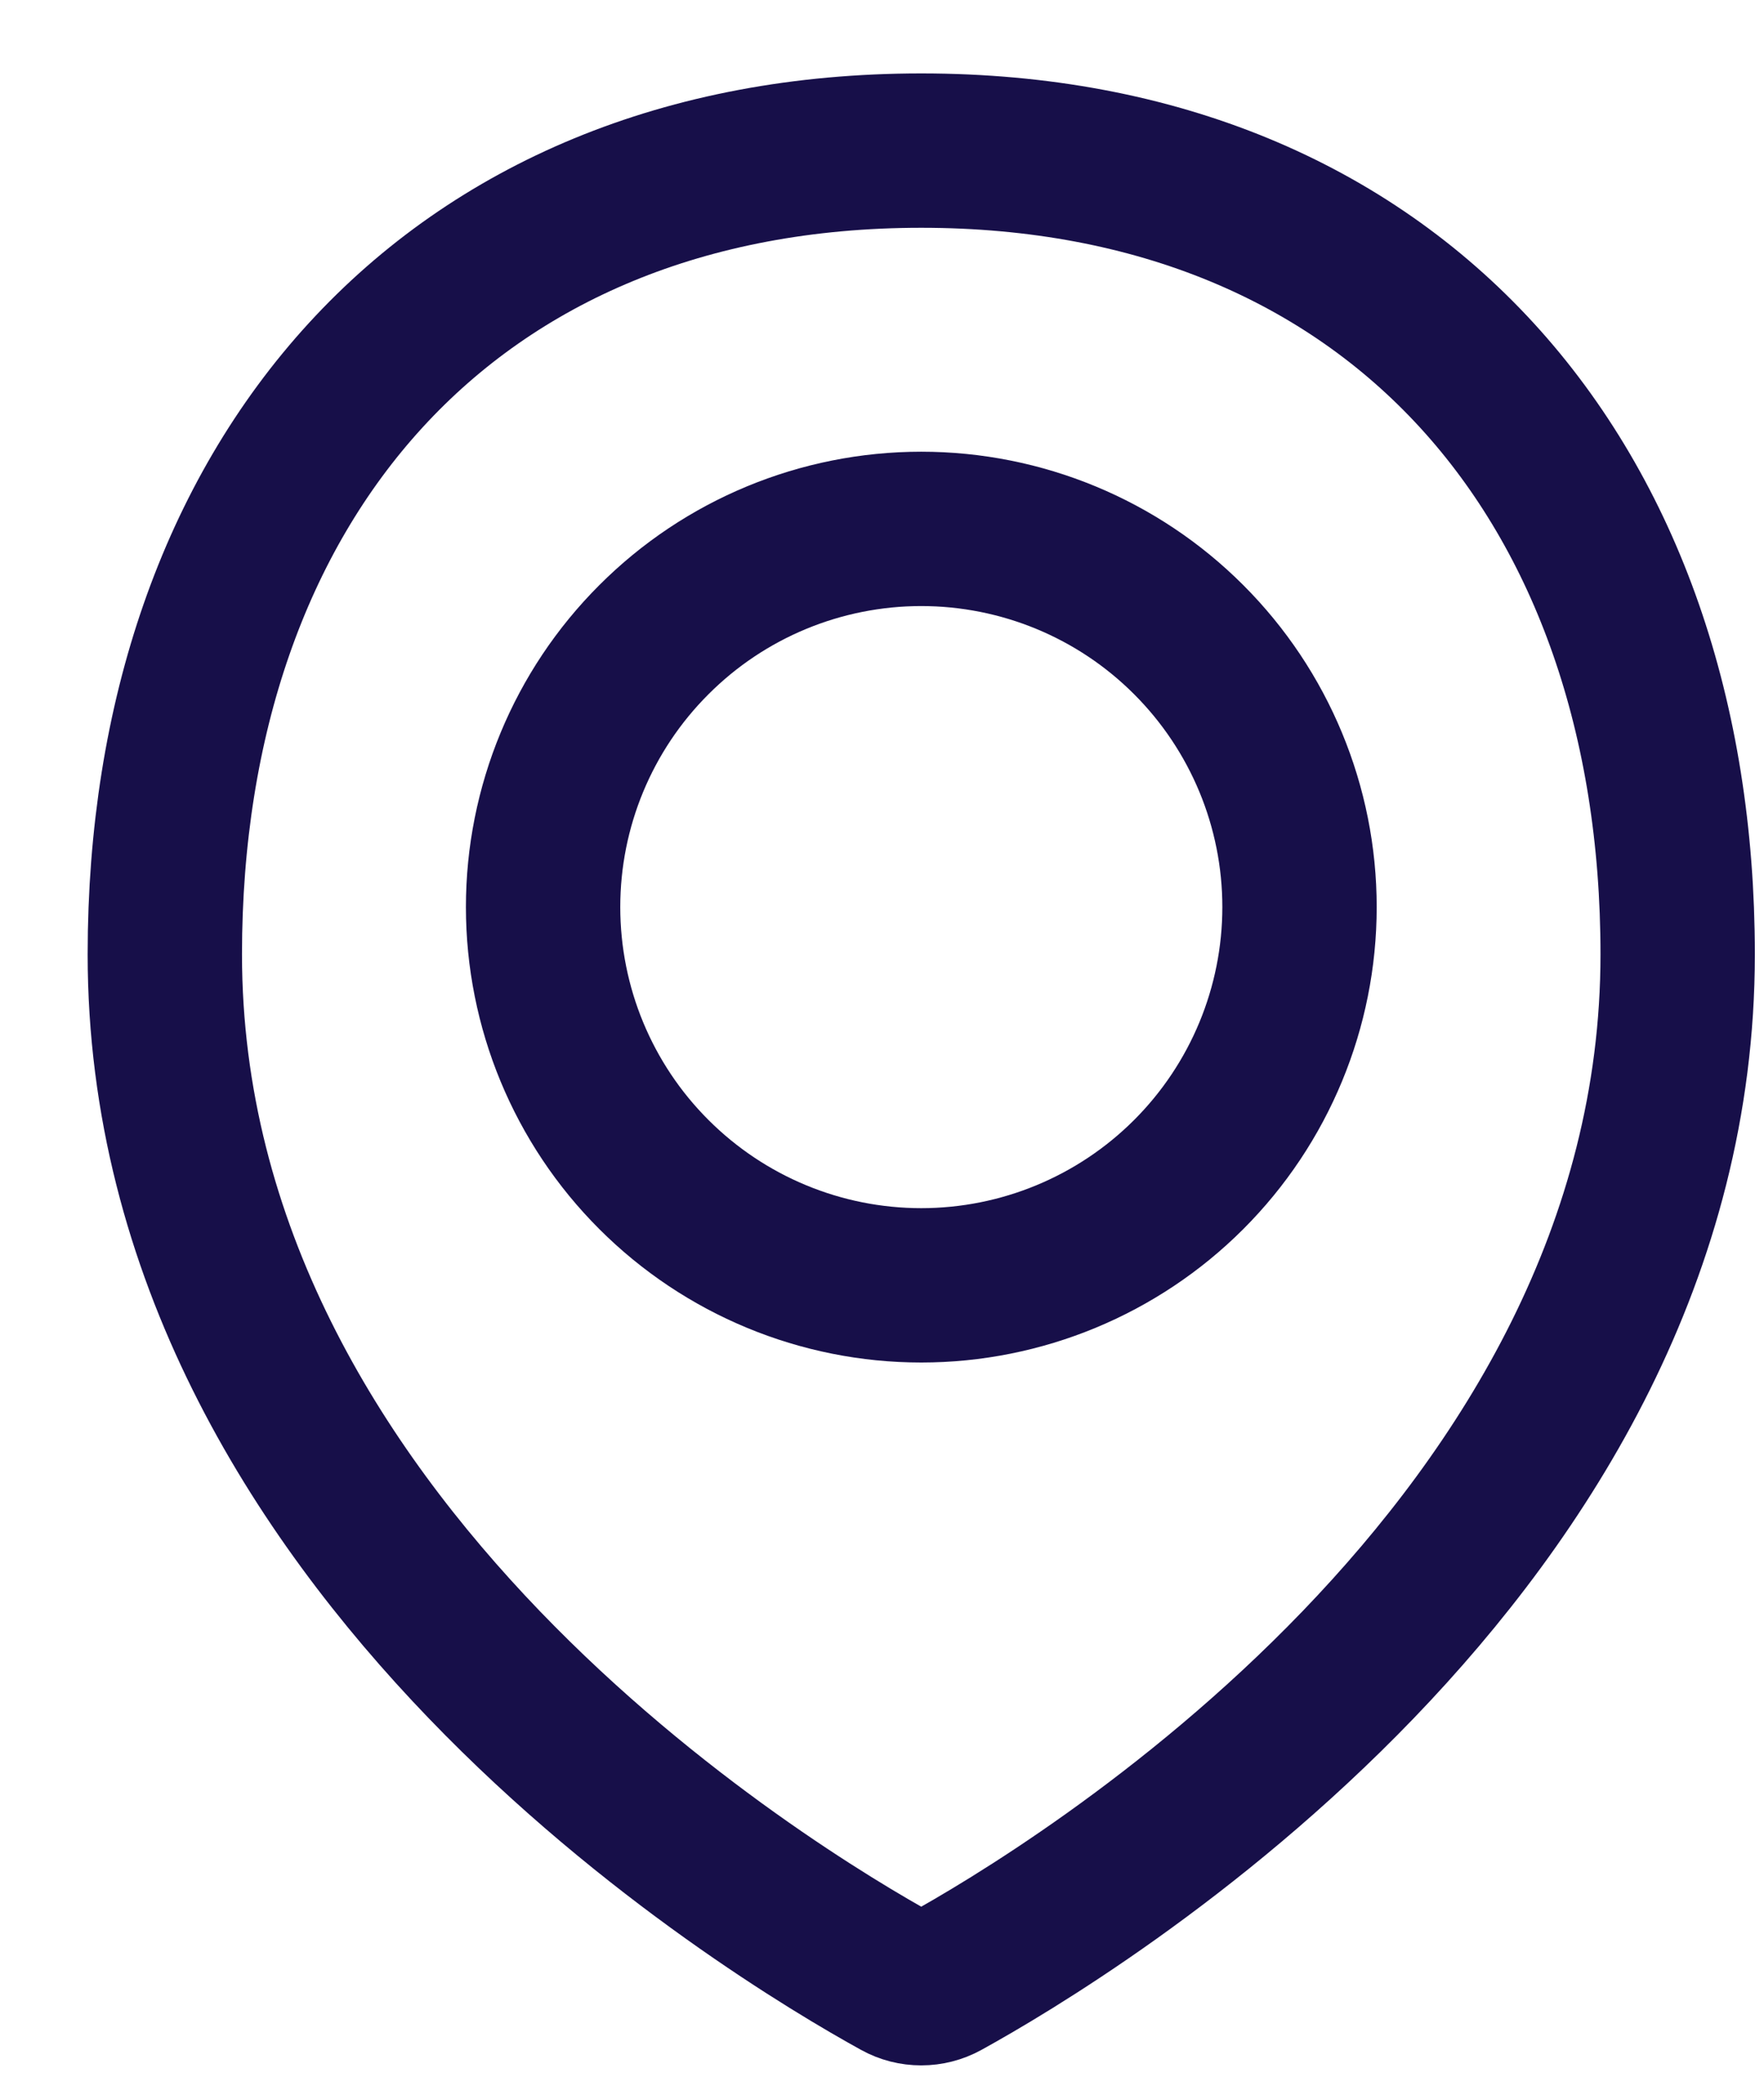 <svg width="16" height="19" viewBox="0 0 16 19" fill="none" xmlns="http://www.w3.org/2000/svg">
<path d="M15.217 8.656C15.217 14.035 9.708 17.349 8.563 17.98C8.499 18.015 8.428 18.033 8.356 18.033C8.283 18.033 8.212 18.015 8.149 17.98C7.003 17.349 1.495 14.035 1.495 8.656C1.495 4.368 4.068 1.366 8.356 1.366C12.644 1.366 15.217 4.368 15.217 8.656Z" stroke="#170F49" stroke-width="1.4" stroke-linecap="round" stroke-linejoin="round"/>
<path d="M4.926 8.227C4.926 9.137 5.287 10.01 5.931 10.653C6.574 11.296 7.446 11.658 8.356 11.658C9.266 11.658 10.139 11.296 10.782 10.653C11.425 10.01 11.787 9.137 11.787 8.227C11.787 7.317 11.425 6.445 10.782 5.802C10.139 5.158 9.266 4.797 8.356 4.797C7.446 4.797 6.574 5.158 5.931 5.802C5.287 6.445 4.926 7.317 4.926 8.227V8.227Z" stroke="#170F49" stroke-width="1.4" stroke-linecap="round" stroke-linejoin="round"/>
</svg>

